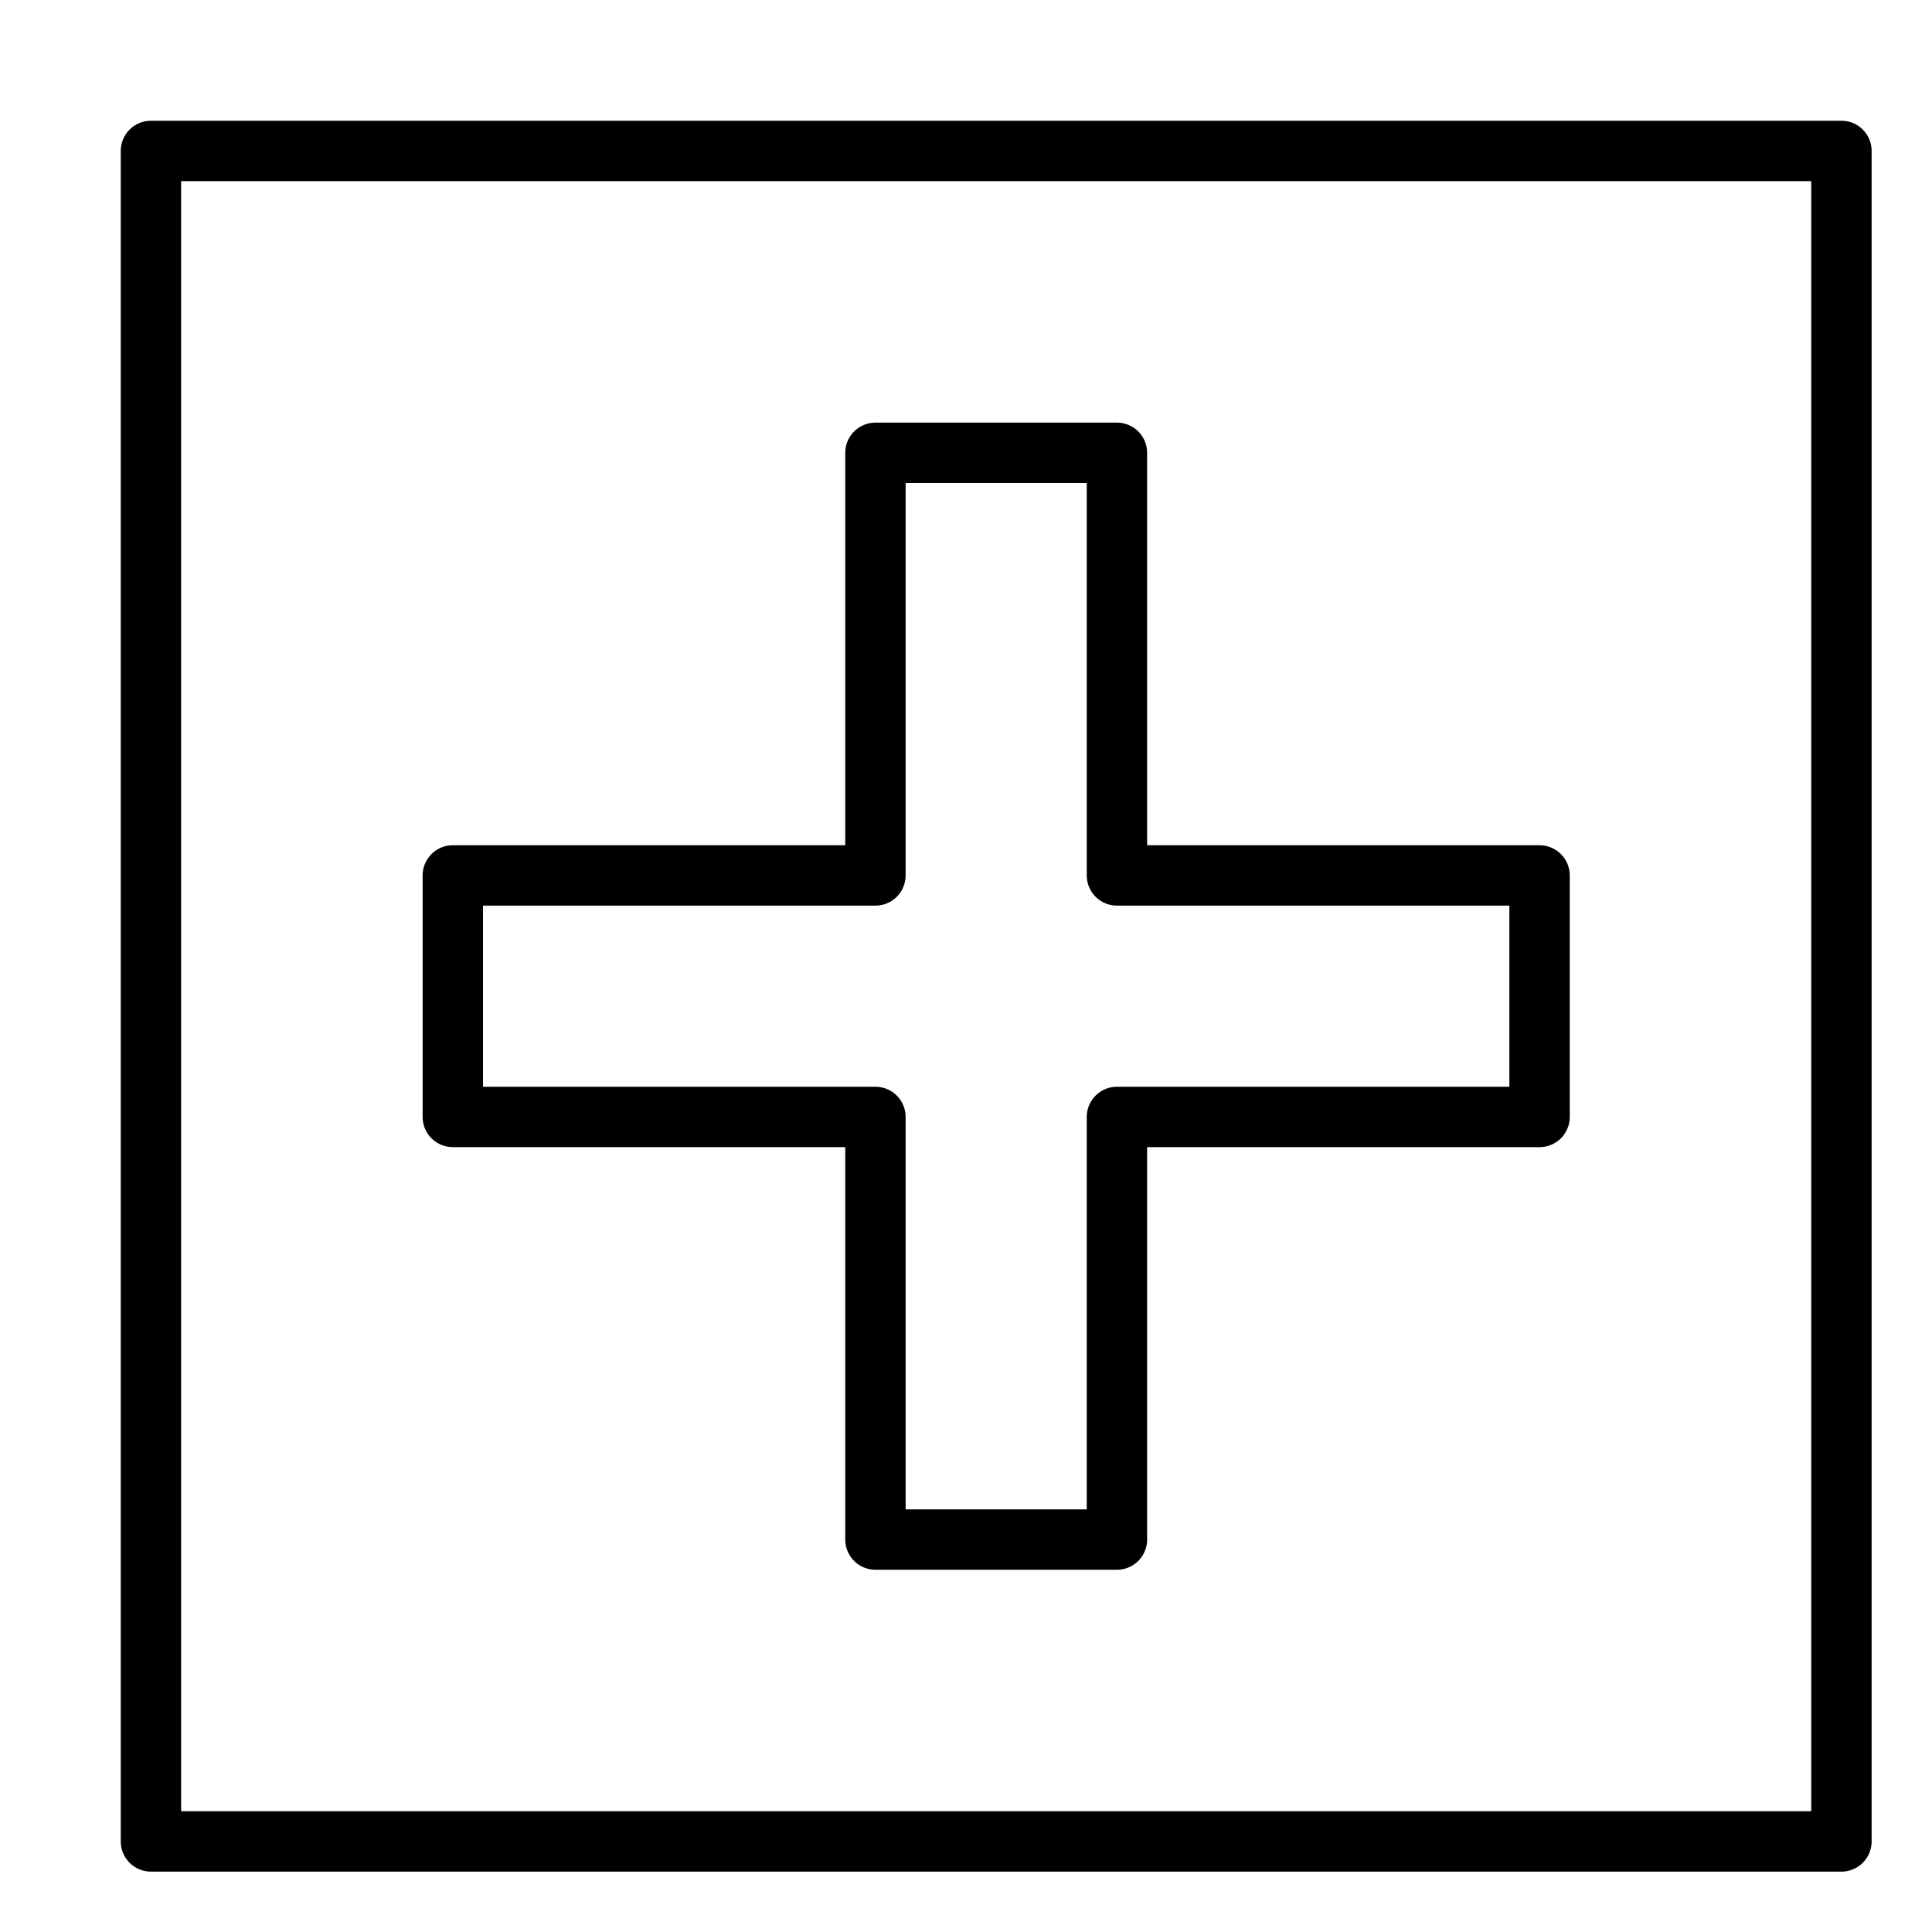 <svg xmlns="http://www.w3.org/2000/svg" viewBox="0 0 32 32"><title>add</title><g stroke-linecap="round" stroke-width="1" fill="none" stroke="#000000" stroke-linejoin="round" class="nc-icon-wrapper" transform="translate(0.5 0.5)"><polygon points="25 14 18 14 18 7 14 7 14 14 7 14 7 18 14 18 14 25 18 25 18 18 25 18 25 14" stroke="#000000"></polygon> <rect x="2" y="2" width="28" height="28"></rect></g></svg>